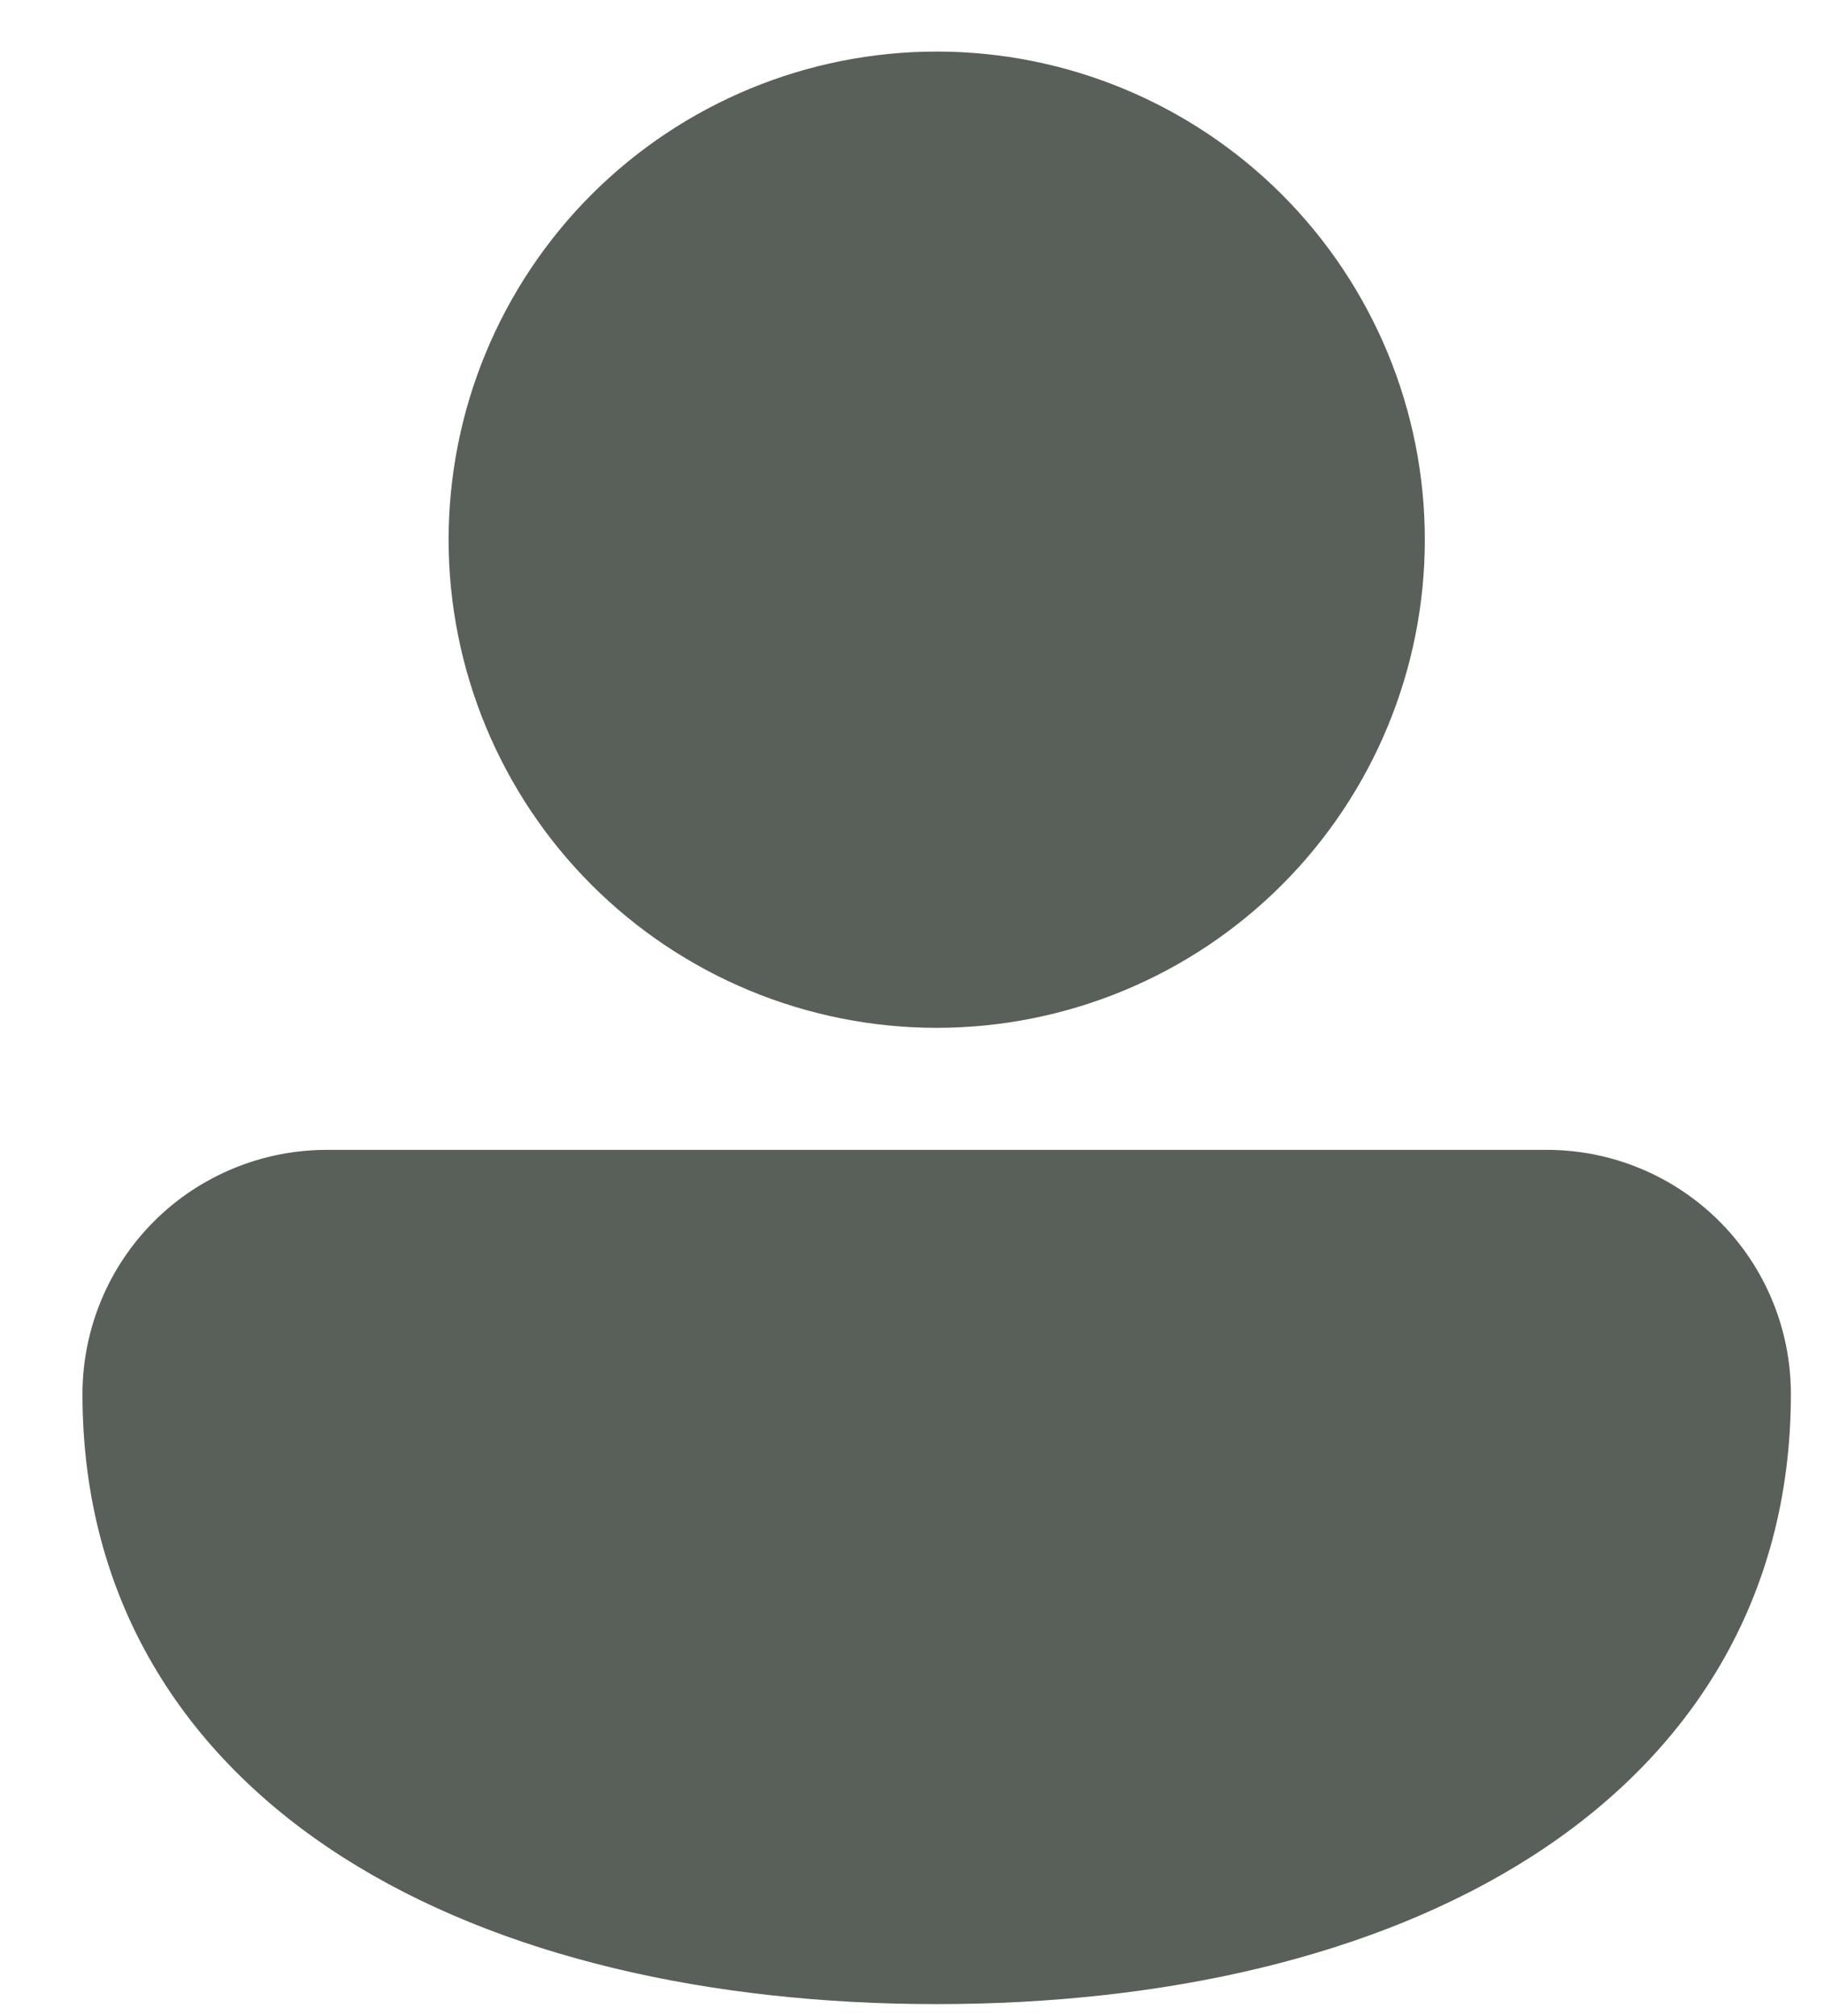 <svg width="19" height="21" viewBox="0 0 19 21" fill="none" xmlns="http://www.w3.org/2000/svg">
<path d="M9.757 0.537C8.409 0.537 7.116 1.073 6.162 2.026C5.209 2.98 4.673 4.273 4.673 5.622C4.673 6.97 5.209 8.264 6.162 9.217C7.116 10.171 8.409 10.706 9.757 10.706C11.106 10.706 12.399 10.171 13.353 9.217C14.306 8.264 14.842 6.97 14.842 5.622C14.842 4.273 14.306 2.98 13.353 2.026C12.399 1.073 11.106 0.537 9.757 0.537ZM3.413 11.977C3.078 11.976 2.746 12.041 2.437 12.168C2.127 12.295 1.845 12.482 1.608 12.718C1.371 12.954 1.182 13.235 1.054 13.544C0.926 13.853 0.859 14.185 0.859 14.52C0.859 16.669 1.918 18.29 3.573 19.346C5.203 20.385 7.399 20.875 9.757 20.875C12.115 20.875 14.312 20.385 15.941 19.346C17.597 18.291 18.655 16.668 18.655 14.52C18.655 13.845 18.388 13.199 17.911 12.722C17.434 12.245 16.787 11.977 16.113 11.977H3.413Z" fill="#596059"/>
</svg>

